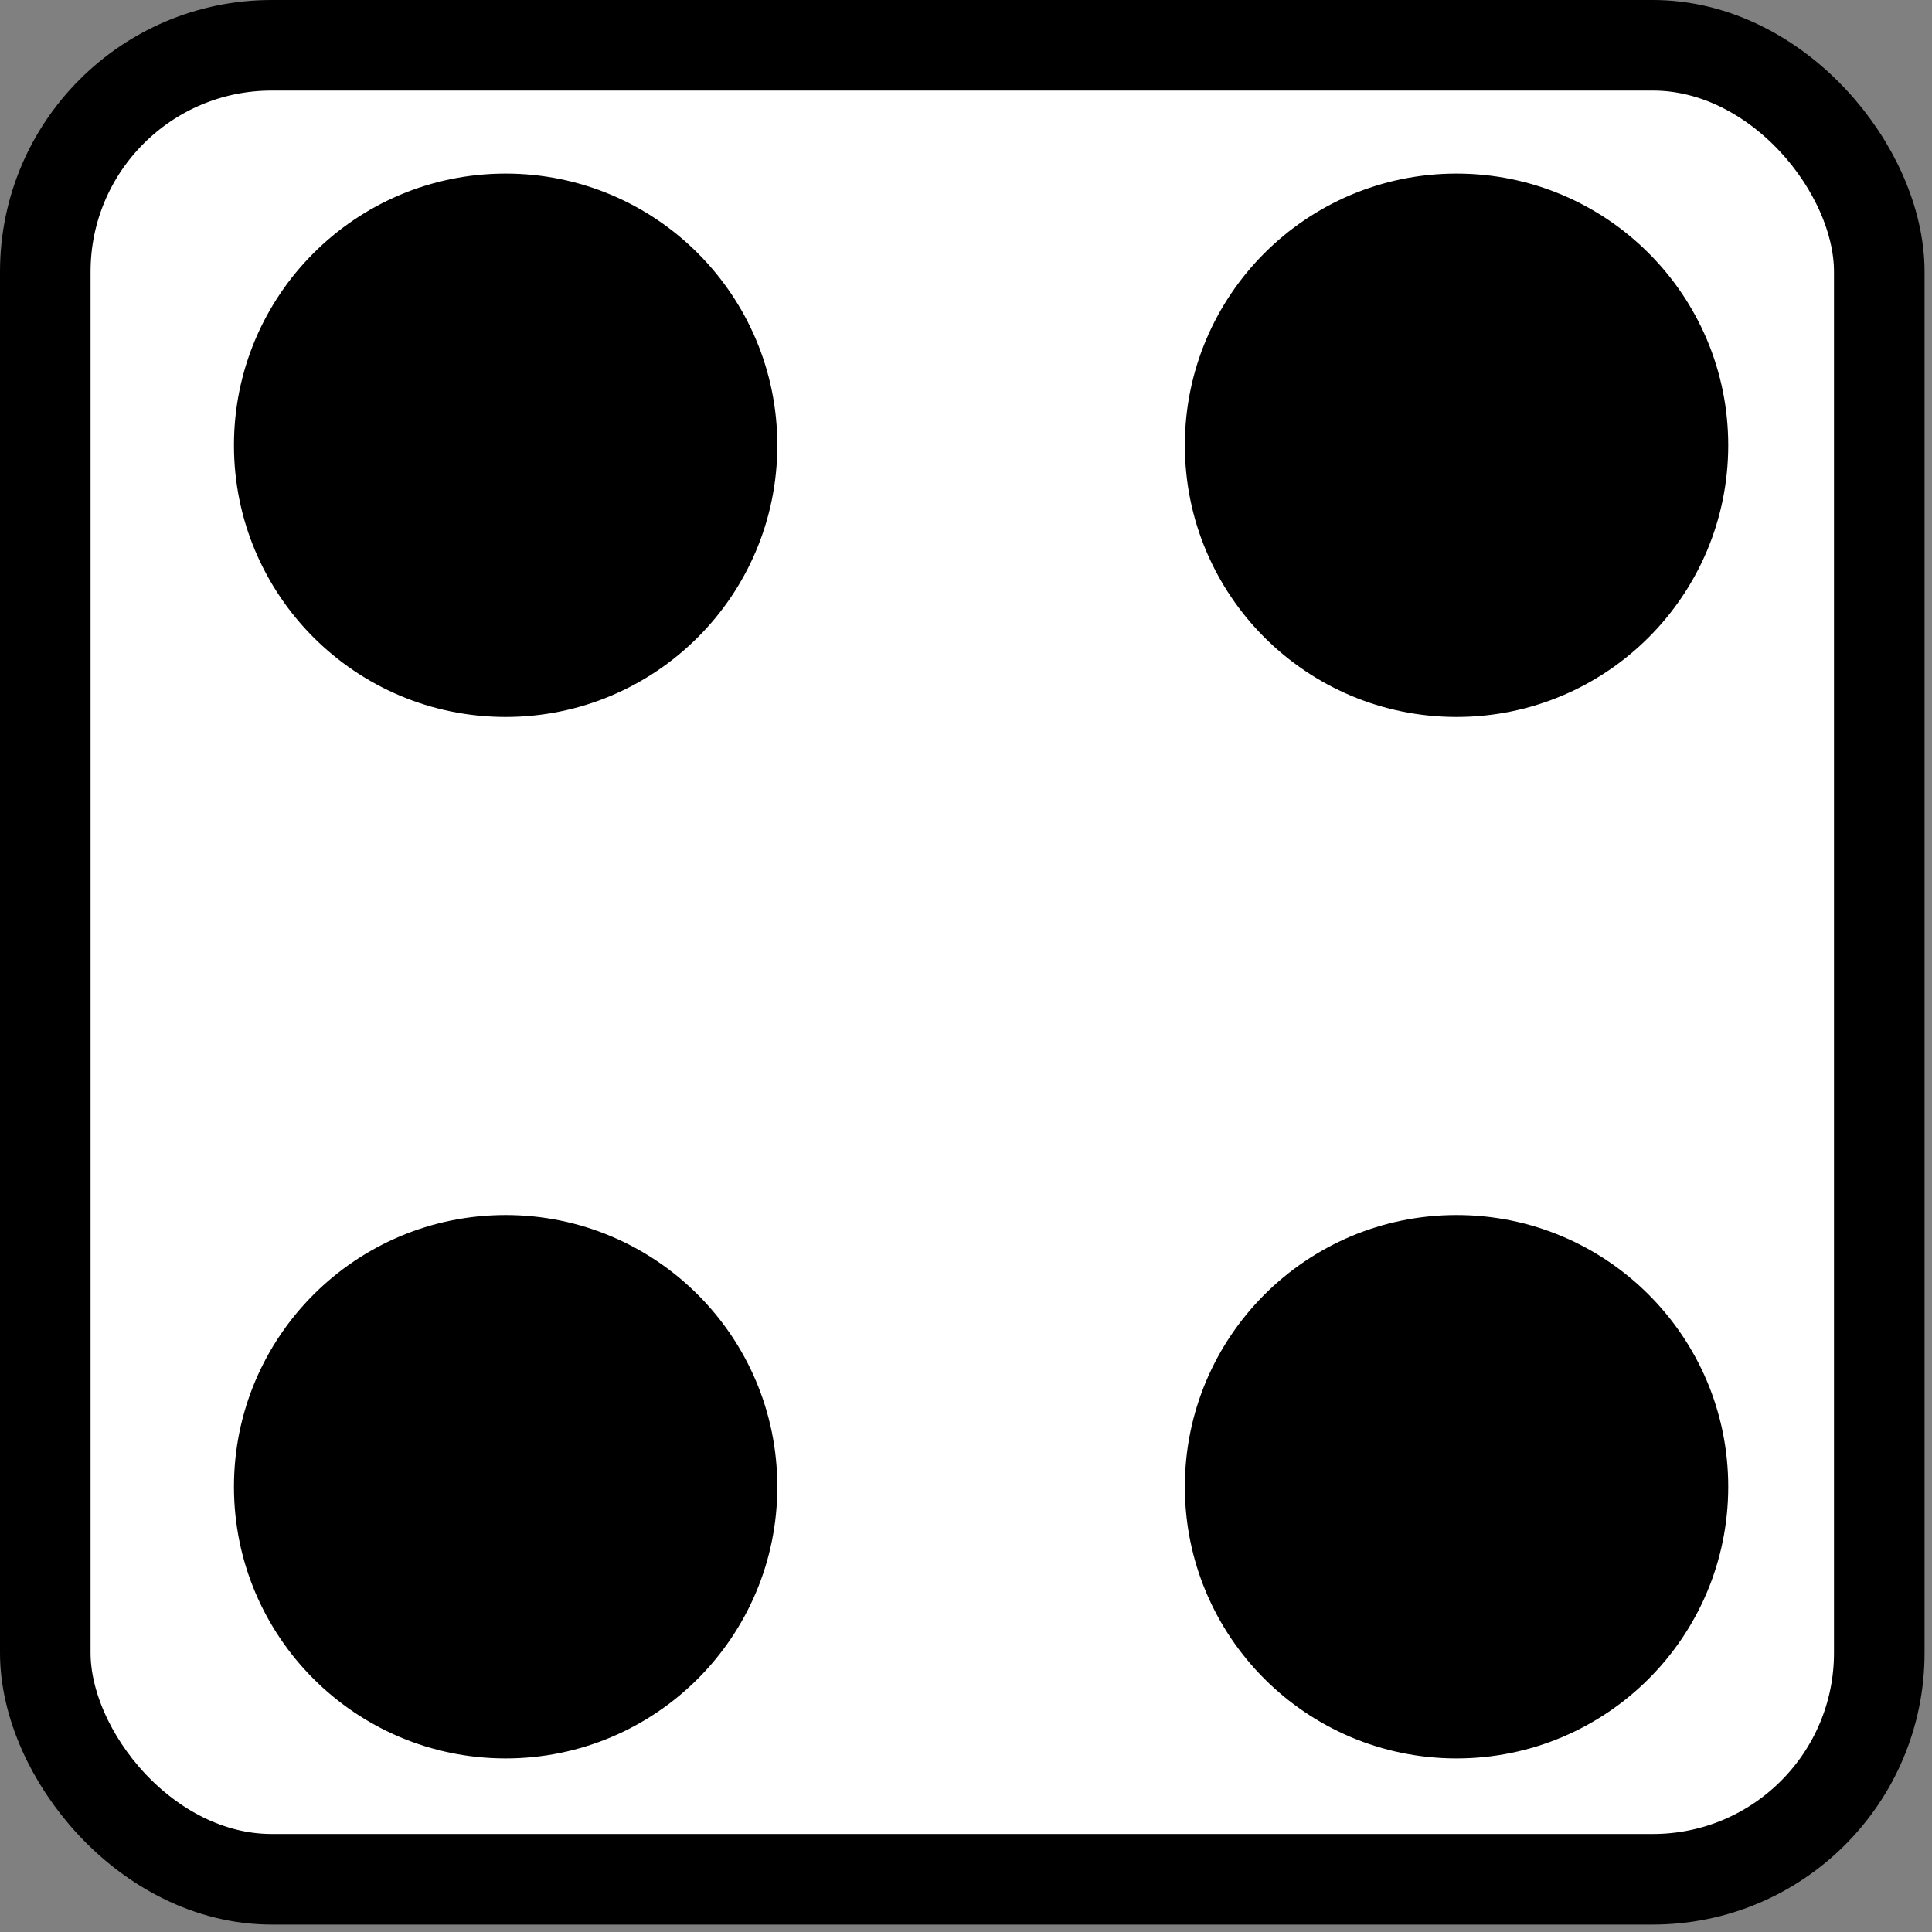 <svg width="128" height="128" viewBox="0 0 128 128" fill="none" xmlns="http://www.w3.org/2000/svg">
<rect x="0" y="0" width="128" height="128" fill="#808080" stroke="none"/>
<rect x="3" y="3" width="121.507" height="121.507" rx="15" fill="white" stroke="black" stroke-width="6"/>
<circle cx="33.5" cy="29.5" r="17.5" fill="black"/>
<circle cx="33.5" cy="29.5" r="17.5" stroke="black"/>
<circle cx="96.5" cy="29.5" r="17.5" fill="black"/>
<circle cx="96.5" cy="29.5" r="17.5" stroke="black"/>
<circle cx="96.5" cy="98.5" r="17.5" fill="black"/>
<circle cx="96.5" cy="98.5" r="17.5" stroke="black"/>
<circle cx="33.5" cy="98.5" r="17.5" fill="black"/>
<circle cx="33.5" cy="98.5" r="17.5" stroke="black"/>
</svg>